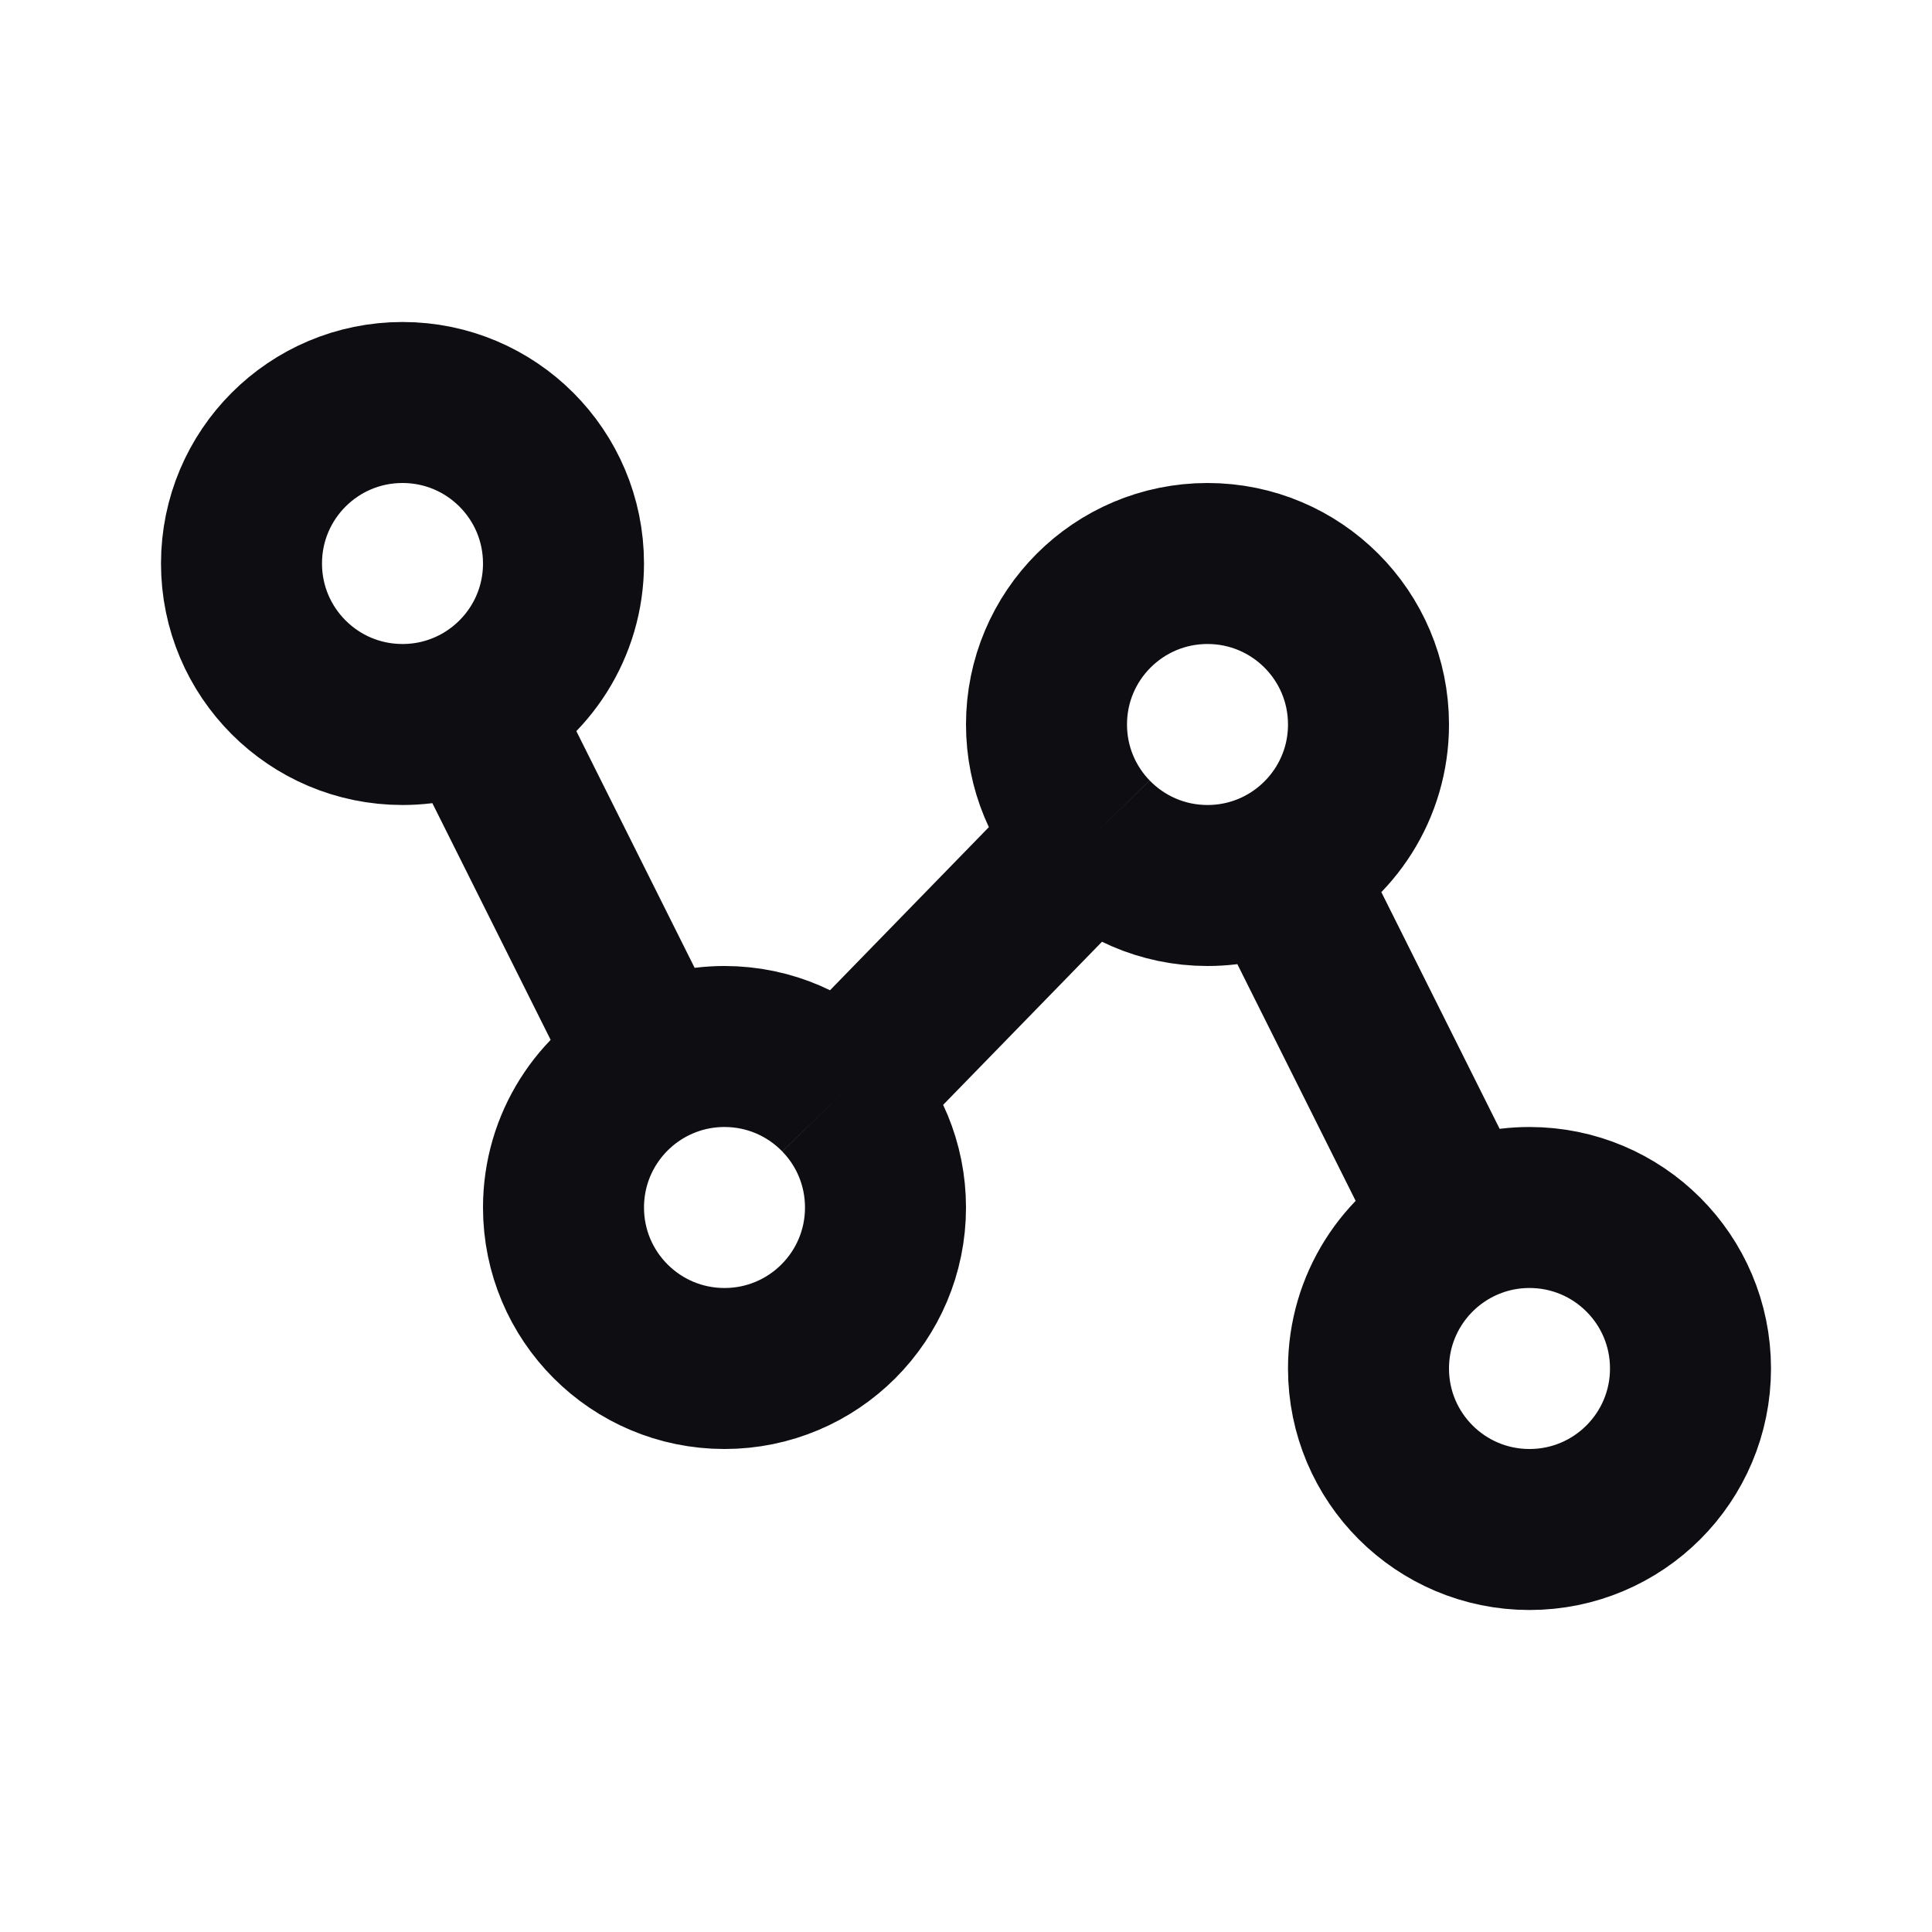 <svg width="24" height="24" viewBox="0 0 24 24" fill="none" xmlns="http://www.w3.org/2000/svg">
<path d="M18.105 15.211L15.895 10.789M18.105 15.211C18.375 15.076 18.678 15 19 15C20.105 15 21 15.895 21 17C21 18.105 20.105 19 19 19C17.895 19 17 18.105 17 17C17 16.217 17.45 15.539 18.105 15.211ZM15.895 10.789C15.625 10.924 15.322 11 15 11C14.437 11 13.928 10.767 13.565 10.393M15.895 10.789C16.55 10.461 17 9.783 17 9C17 7.895 16.105 7 15 7C13.895 7 13 7.895 13 9C13 9.541 13.215 10.033 13.565 10.393M8.105 13.211L5.895 8.789M8.105 13.211C8.375 13.076 8.678 13 9 13C9.563 13 10.072 13.233 10.435 13.607M8.105 13.211C7.45 13.539 7 14.217 7 15C7 16.105 7.895 17 9 17C10.105 17 11 16.105 11 15C11 14.459 10.785 13.967 10.435 13.607M5.895 8.789C5.625 8.924 5.322 9 5 9C3.895 9 3 8.105 3 7C3 5.895 3.895 5 5 5C6.105 5 7 5.895 7 7C7 7.783 6.55 8.461 5.895 8.789ZM13.565 10.393L10.435 13.607" stroke="#0D0D12" stroke-width="2"/>
</svg>
